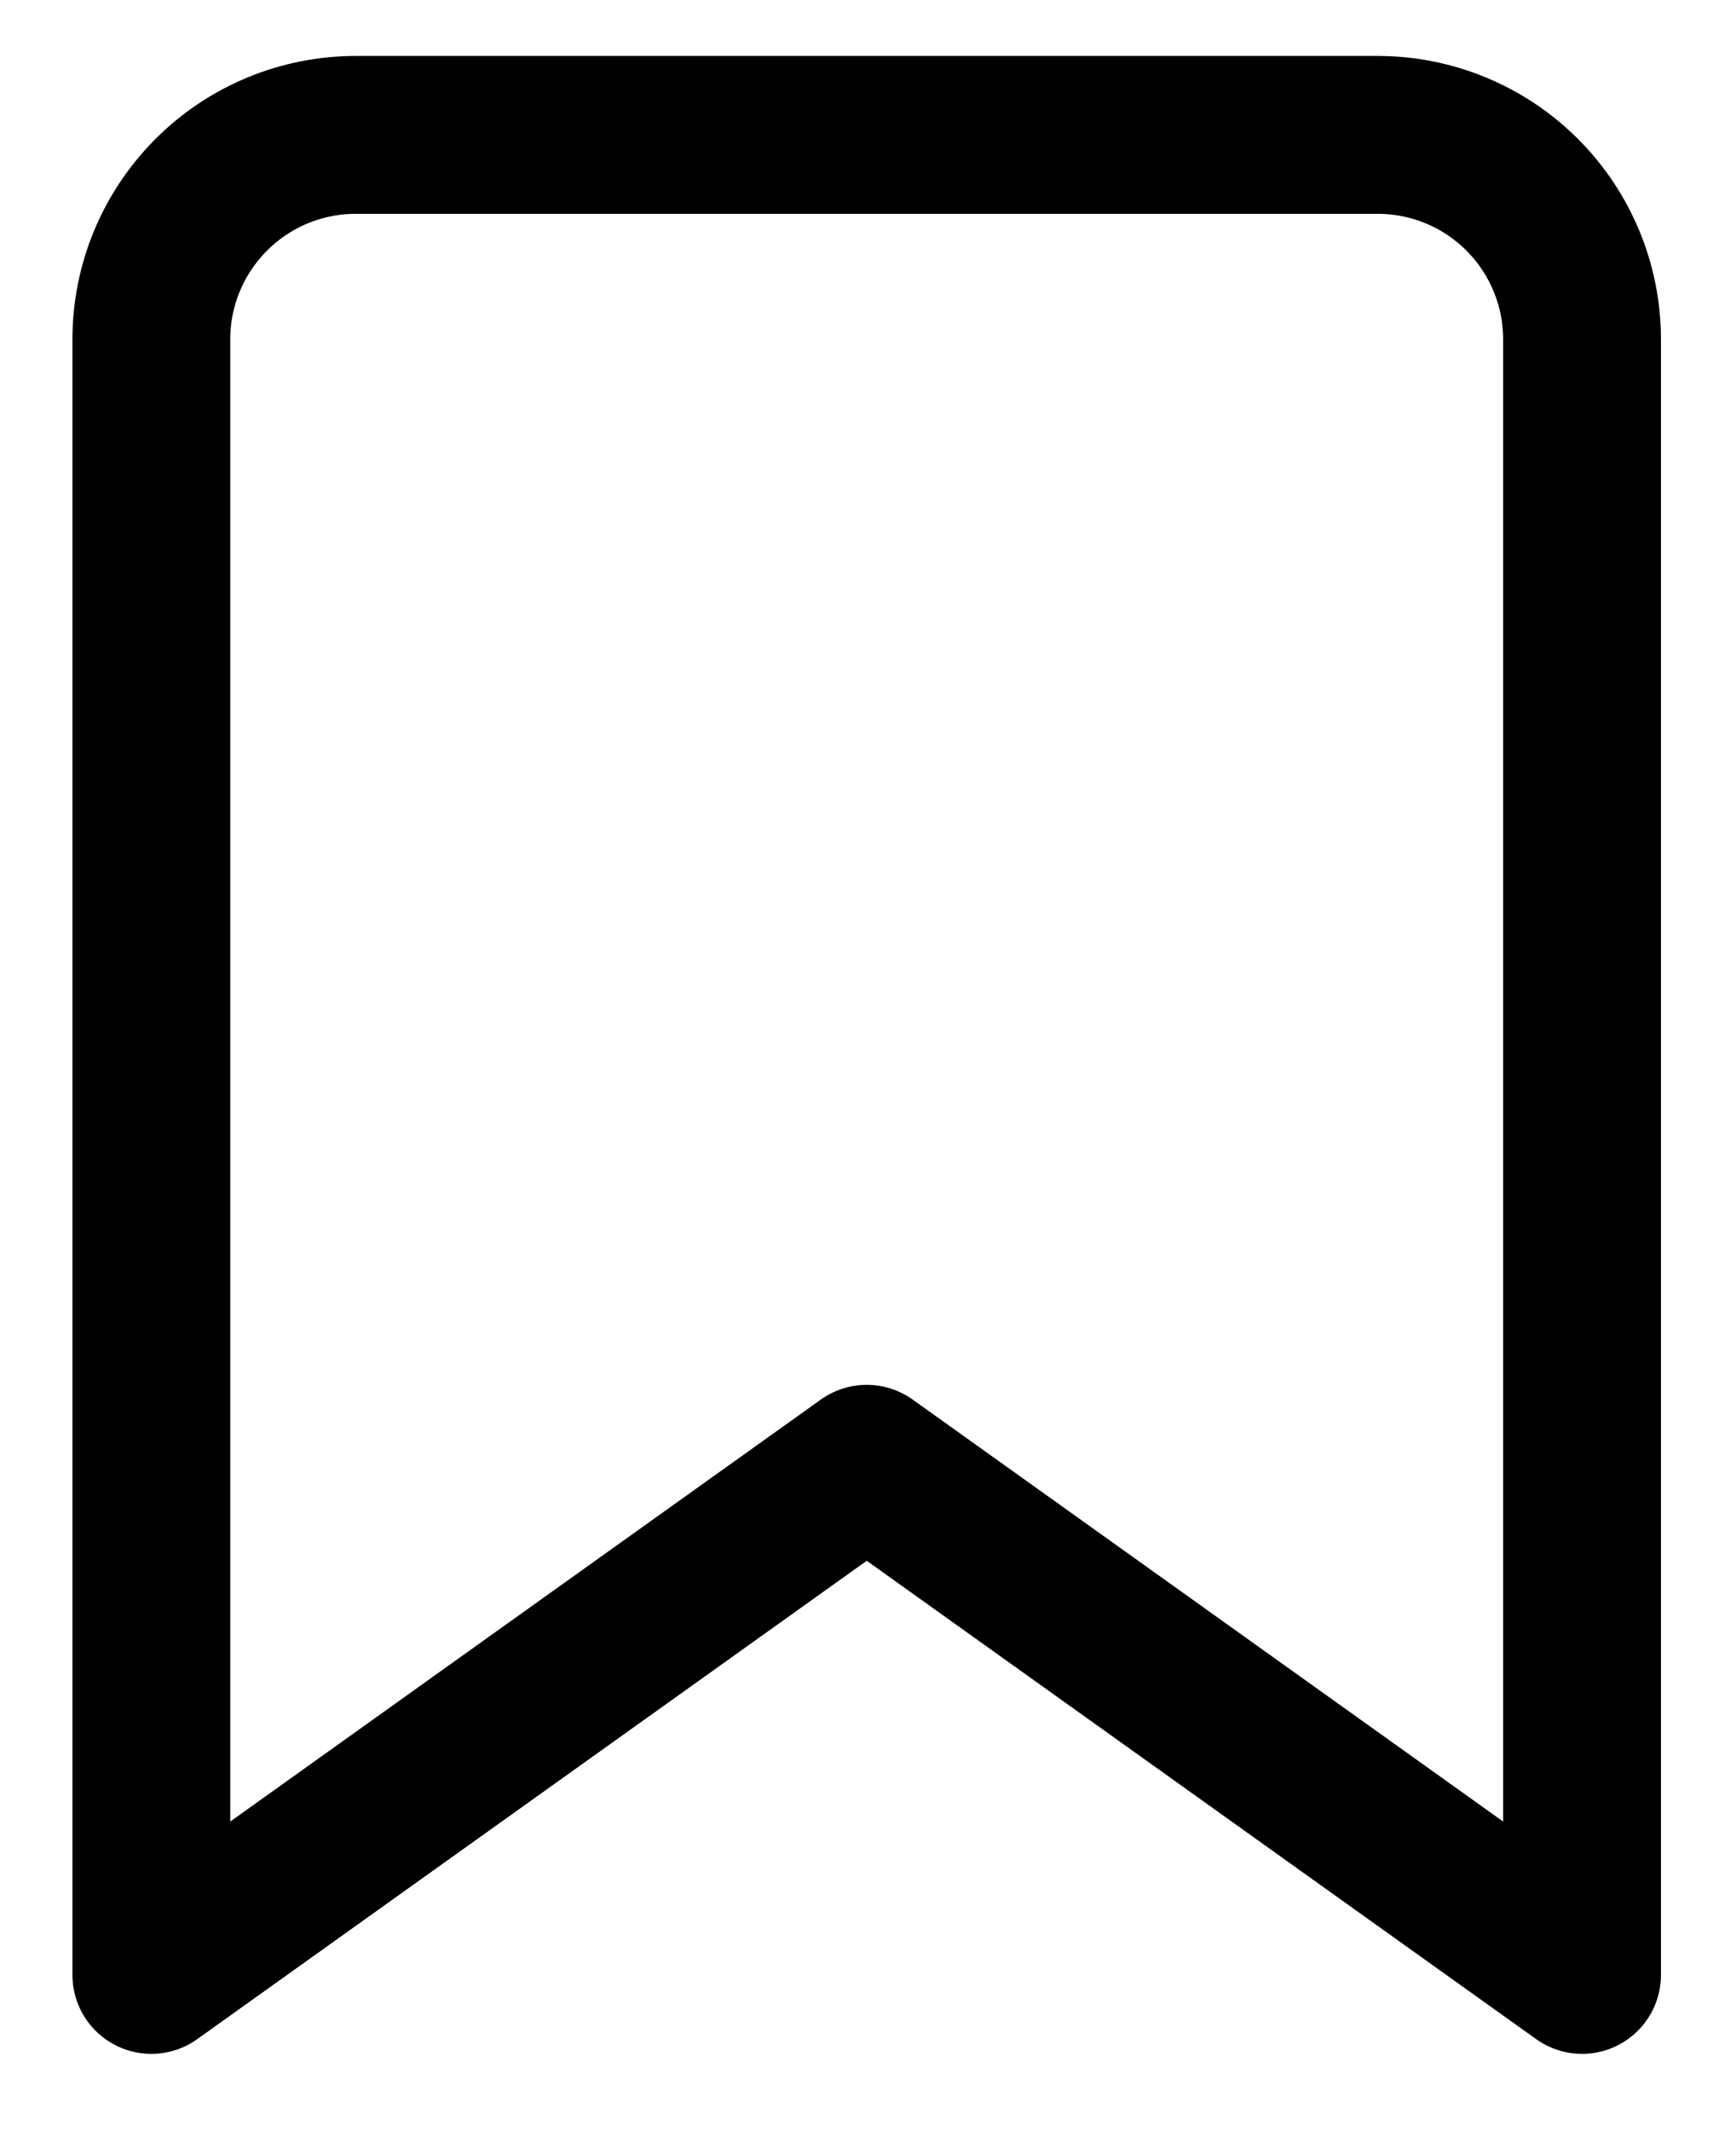 <svg width="22" height="27" viewBox="0 0 22 27" fill="none" xmlns="http://www.w3.org/2000/svg">
<g id="Group 92">
<path id="Vector" d="M20.049 25.021L10.984 18.545L1.918 25.021V4.299C1.918 3.612 2.191 2.954 2.677 2.468C3.162 1.982 3.821 1.709 4.508 1.709H17.459C18.146 1.709 18.805 1.982 19.291 2.468C19.776 2.954 20.049 3.612 20.049 4.299V25.021Z" stroke="black" stroke-width="2" stroke-linecap="round" stroke-linejoin="round"/>
</g>
</svg>
